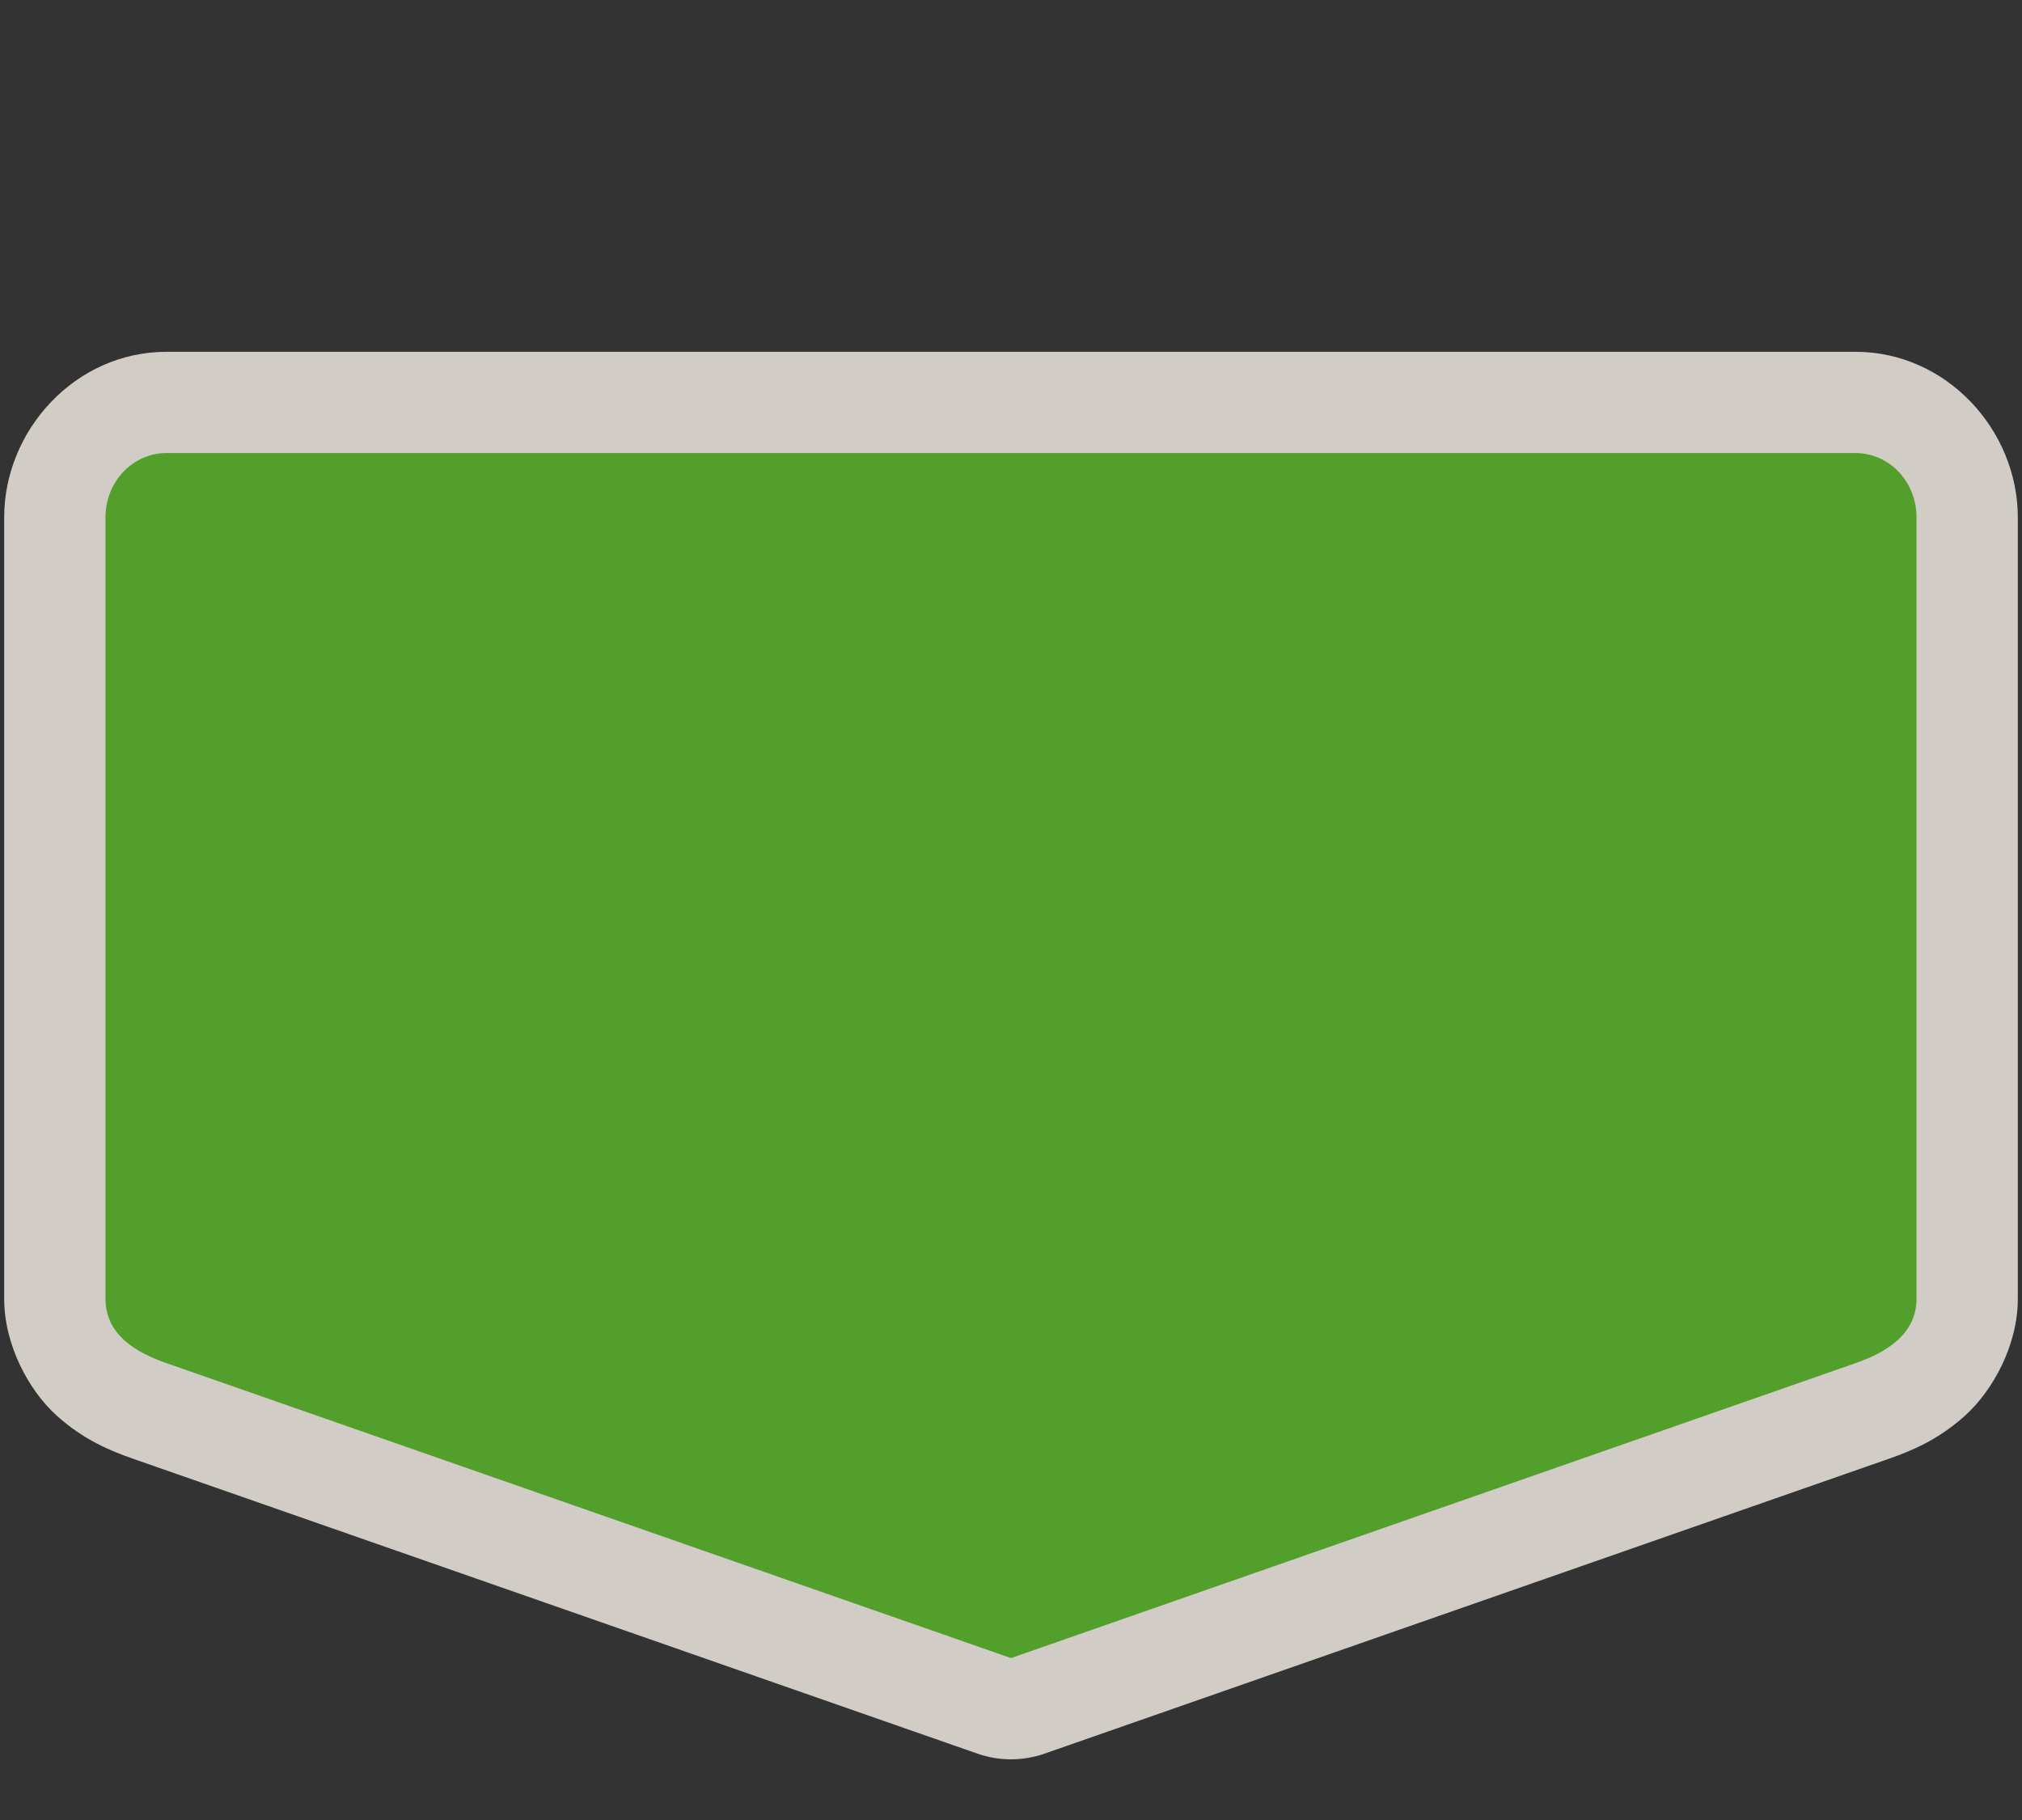 <svg width="30" height="27" viewBox="0 0 30 27" fill="none" xmlns="http://www.w3.org/2000/svg">
<rect x="0" y="0" width="30" height="27" fill="#333333" stroke="none"/>
<path opacity="0.837" fill-rule="evenodd" clip-rule="evenodd" d="M2.471 5.219C1.118 5.219 0.062 6.381 0.062 7.676V19.268C0.062 19.955 0.431 20.631 0.838 20.998C1.244 21.365 1.644 21.525 1.975 21.641L14.504 26.016C14.825 26.128 15.175 26.128 15.496 26.016L28.025 21.641C28.353 21.526 28.749 21.366 29.154 21.002C29.559 20.638 29.938 19.965 29.938 19.268V7.676C29.938 6.381 28.881 5.219 27.529 5.219H2.471V5.219Z" fill="#F1EAE4"/>
<path fill-rule="evenodd" clip-rule="evenodd" d="M2.471 6.721H27.529C28.031 6.721 28.435 7.146 28.435 7.675V19.268C28.435 19.797 27.978 20.067 27.529 20.223L15 24.598L2.471 20.223C2.011 20.063 1.565 19.797 1.565 19.268V7.675C1.565 7.146 1.969 6.721 2.471 6.721V6.721Z" fill="#52A02B"/>
</svg>
